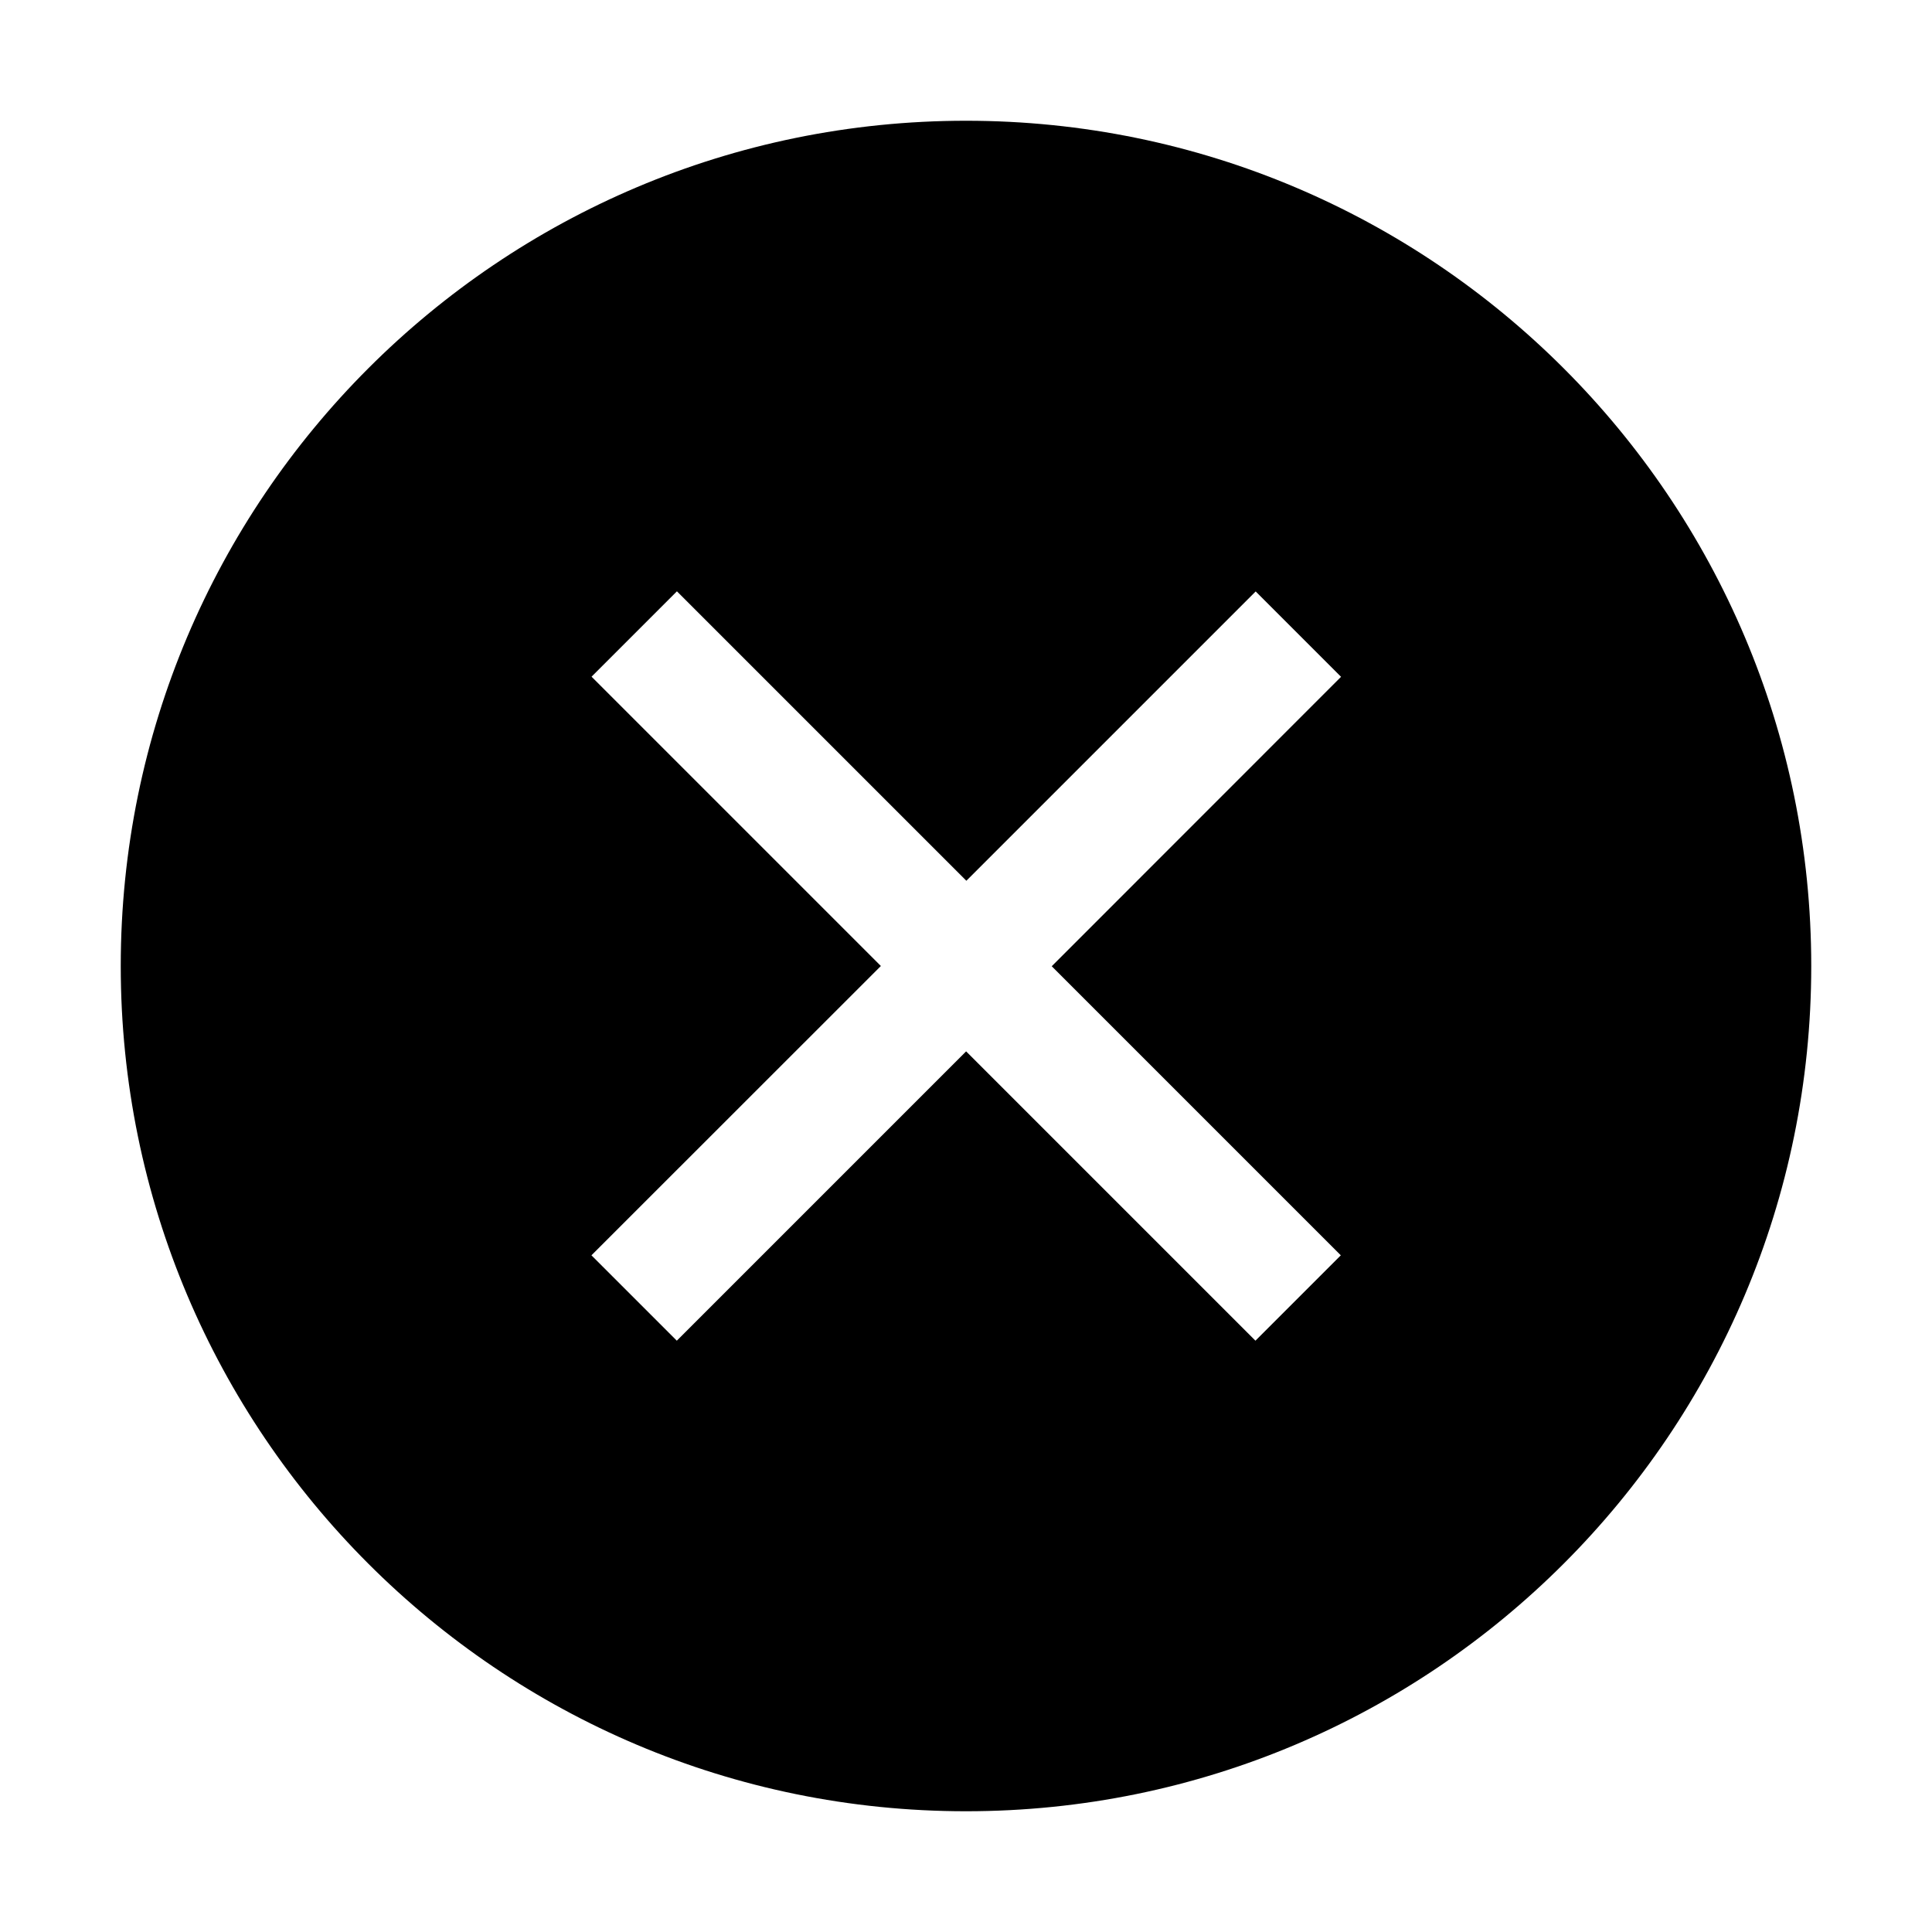 <!-- Generated by IcoMoon.io -->
<svg version="1.1" xmlns="http://www.w3.org/2000/svg" width="16" height="16" viewBox="0 0 16 16">
<title>close</title>
<path d="M11.104 10.396l-0.707 0.707-2.396-2.396-2.396 2.396-0.707-0.707 2.397-2.396-2.396-2.396 0.707-0.707 2.397 2.397 2.396-2.396 0.707 0.707-2.396 2.397 2.396 2.396zM8 1c-3.866 0-7 3.134-7 7s3.134 7 7 7 7-3.134 7-7-3.134-7-7-7z" />
</svg>
